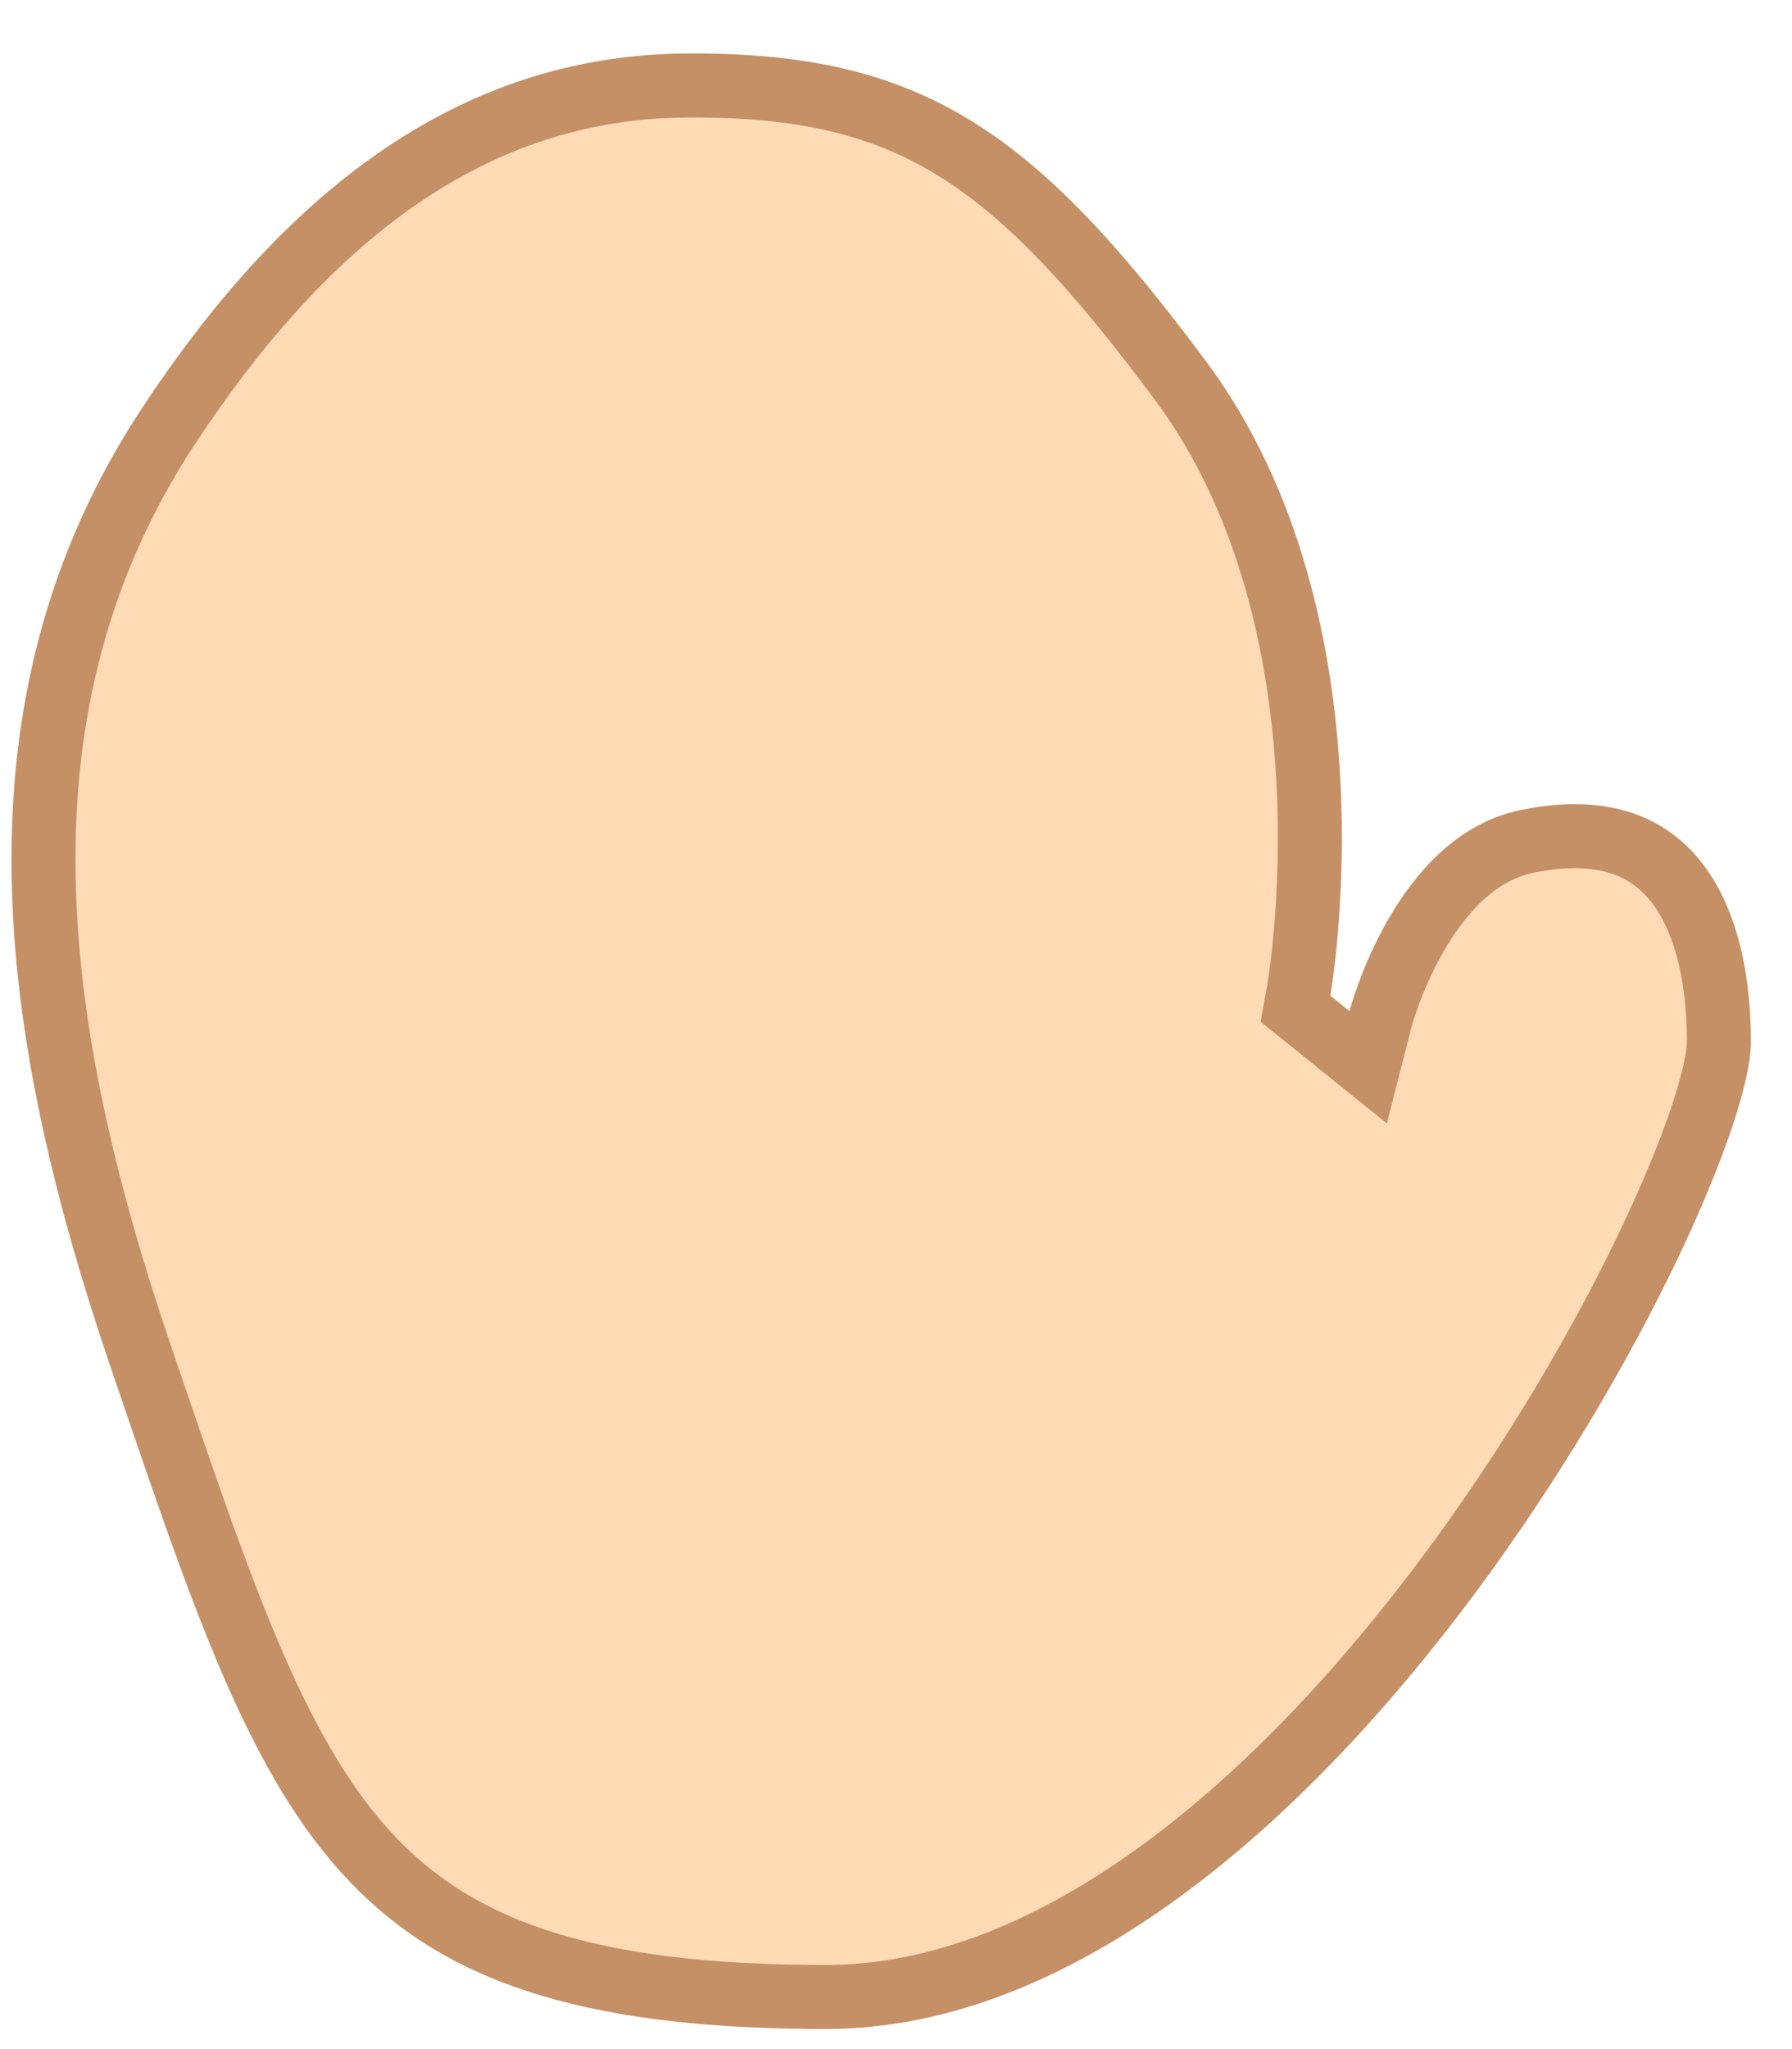 <svg width="28" height="32" viewBox="0 0 28 32" fill="none" xmlns="http://www.w3.org/2000/svg">
<path d="M21.57 15.915L21.57 15.915L21.57 15.915L21.57 15.915L21.57 15.916L21.378 16.667L20.773 16.18L20.473 15.939L20.242 15.753L20.294 15.462L20.294 15.461L20.294 15.461L20.294 15.461L20.294 15.459L20.296 15.449L20.303 15.404C20.31 15.364 20.319 15.302 20.33 15.222C20.352 15.061 20.381 14.825 20.406 14.527C20.456 13.932 20.494 13.097 20.44 12.14C20.333 10.217 19.863 7.857 18.455 5.957C17.113 4.149 16.043 3.001 14.89 2.299C13.755 1.607 12.494 1.322 10.717 1.335C7.349 1.361 4.768 3.413 2.63 6.658C-0.245 11.023 0.449 16.049 2.203 21.193C2.239 21.299 2.275 21.404 2.31 21.508C2.885 23.193 3.372 24.623 3.888 25.836C4.435 27.122 5 28.13 5.703 28.908C7.078 30.431 9.08 31.186 12.905 31.186C14.706 31.186 16.479 30.432 18.146 29.214C19.813 27.996 21.342 26.337 22.644 24.586C23.945 22.837 25.007 21.014 25.742 19.483C26.109 18.717 26.392 18.031 26.582 17.468C26.777 16.891 26.858 16.489 26.858 16.273C26.858 15.124 26.596 14.229 26.122 13.69C25.679 13.185 24.974 12.906 23.843 13.144C23.076 13.306 22.508 13.935 22.114 14.625C21.922 14.961 21.784 15.287 21.695 15.531C21.651 15.652 21.619 15.751 21.598 15.818C21.588 15.852 21.581 15.878 21.576 15.894L21.571 15.912L21.57 15.915Z" fill="#FEDAB5" stroke="#C59065"/>
</svg>
